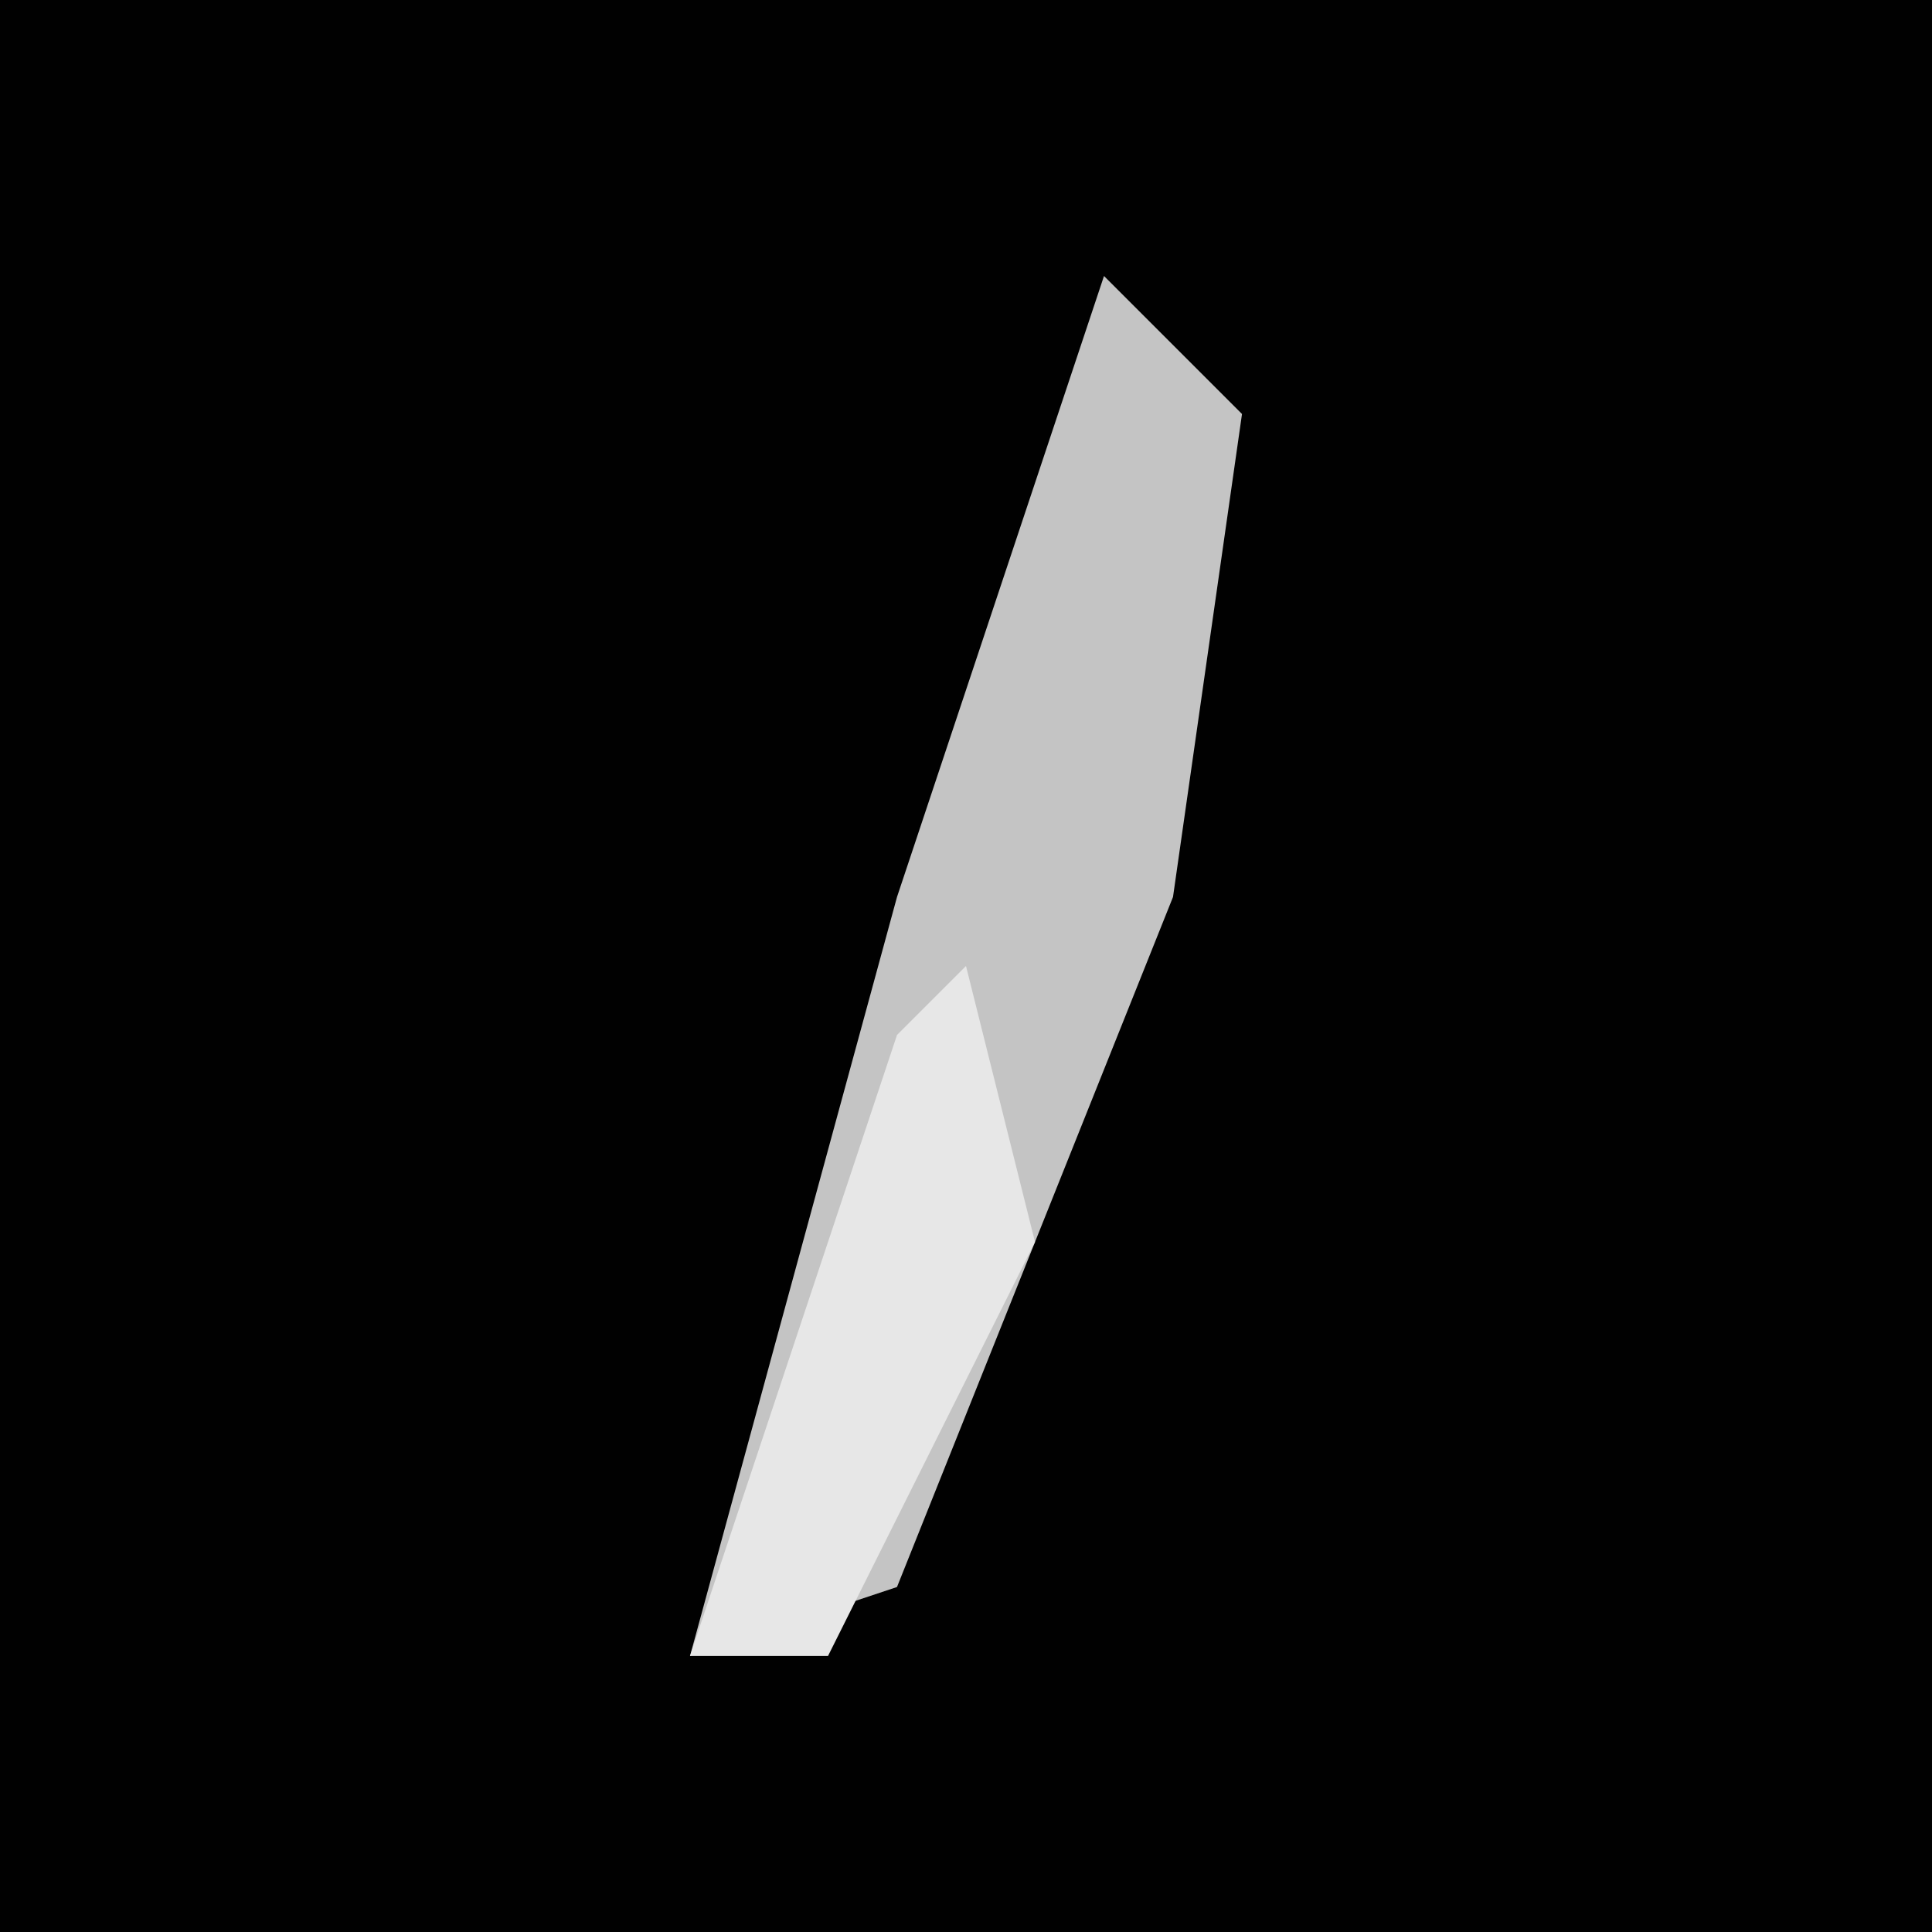 <?xml version="1.0" encoding="UTF-8"?>
<svg version="1.1" xmlns="http://www.w3.org/2000/svg" width="28" height="28">
<path d="M0,0 L28,0 L28,28 L0,28 Z " fill="#010101" transform="translate(0,0)"/>
<path d="M0,0 L2,2 L1,9 L-3,19 L-6,20 L-3,9 Z " fill="#C4C4C4" transform="translate(16,4)"/>
<path d="M0,0 L1,4 L-2,10 L-4,10 L-1,1 Z " fill="#E7E7E7" transform="translate(14,14)"/>
</svg>
